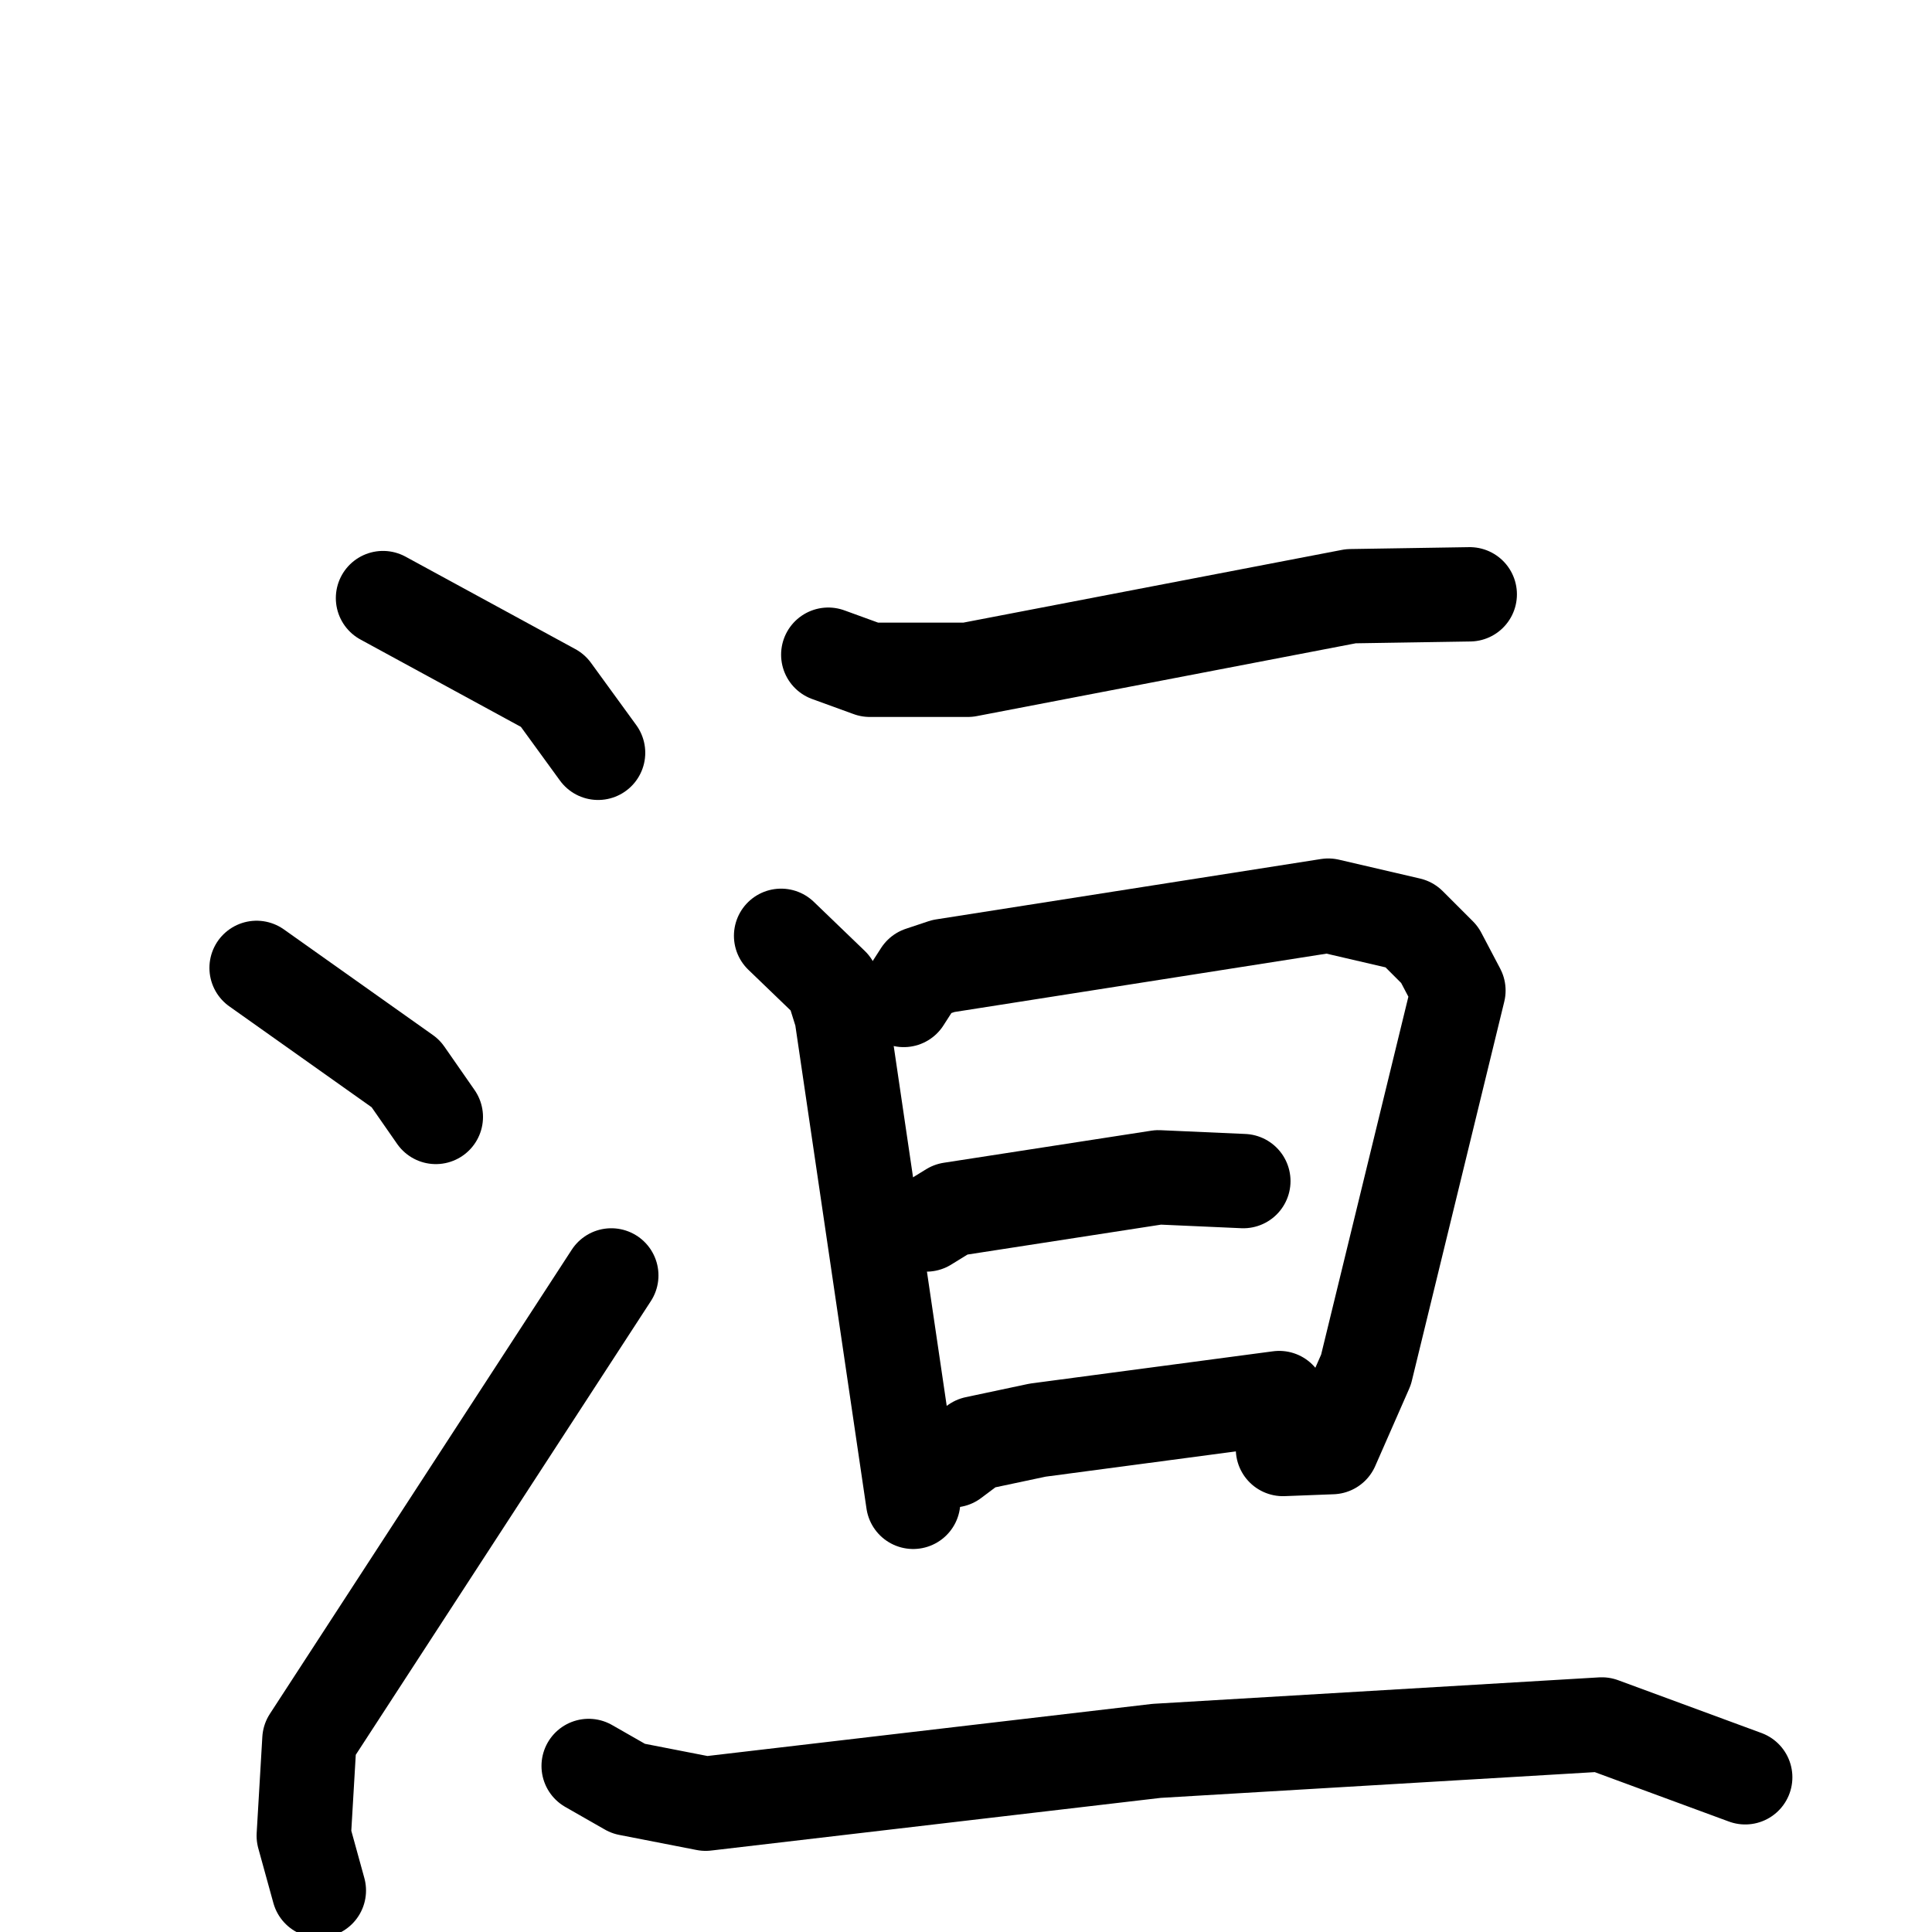 <svg xmlns="http://www.w3.org/2000/svg" viewBox="0 0 1024 1024">
  <g style="fill:none;stroke:#000000;stroke-width:50;stroke-linecap:round;stroke-linejoin:round;" transform="scale(1, 1) translate(0, 0)">
    <path d="M 203.0,317.0 L 293.0,366.0 L 317.0,399.0"/>
    <path d="M 136.0,513.0 L 215.0,569.0 L 231.0,592.0"/>
    <path d="M 169.0,1002.0 L 161.0,973.0 L 164.0,922.0 L 324.0,676.0"/>
    <path d="M 439.0,347.0 L 461.0,355.0 L 513.0,355.0 L 716.0,316.0 L 779.0,315.0"/>
    <path d="M 414.0,496.0 L 441.0,522.0 L 446.0,538.0 L 484.0,796.0"/>
    <path d="M 479.0,530.0 L 488.0,516.0 L 500.0,512.0 L 704.0,480.0 L 747.0,490.0 L 763.0,506.0 L 773.0,525.0 L 724.0,726.0 L 706.0,767.0 L 680.0,768.0"/>
    <path d="M 491.0,649.0 L 504.0,641.0 L 614.0,624.0 L 659.0,626.0"/>
    <path d="M 505.0,774.0 L 517.0,765.0 L 550.0,758.0 L 678.0,741.0"/>
    <path d="M 312.0,936.0 L 333.0,948.0 L 374.0,956.0 L 613.0,928.0 L 849.0,914.0 L 925.0,942.0"/>
  </g>
</svg>
